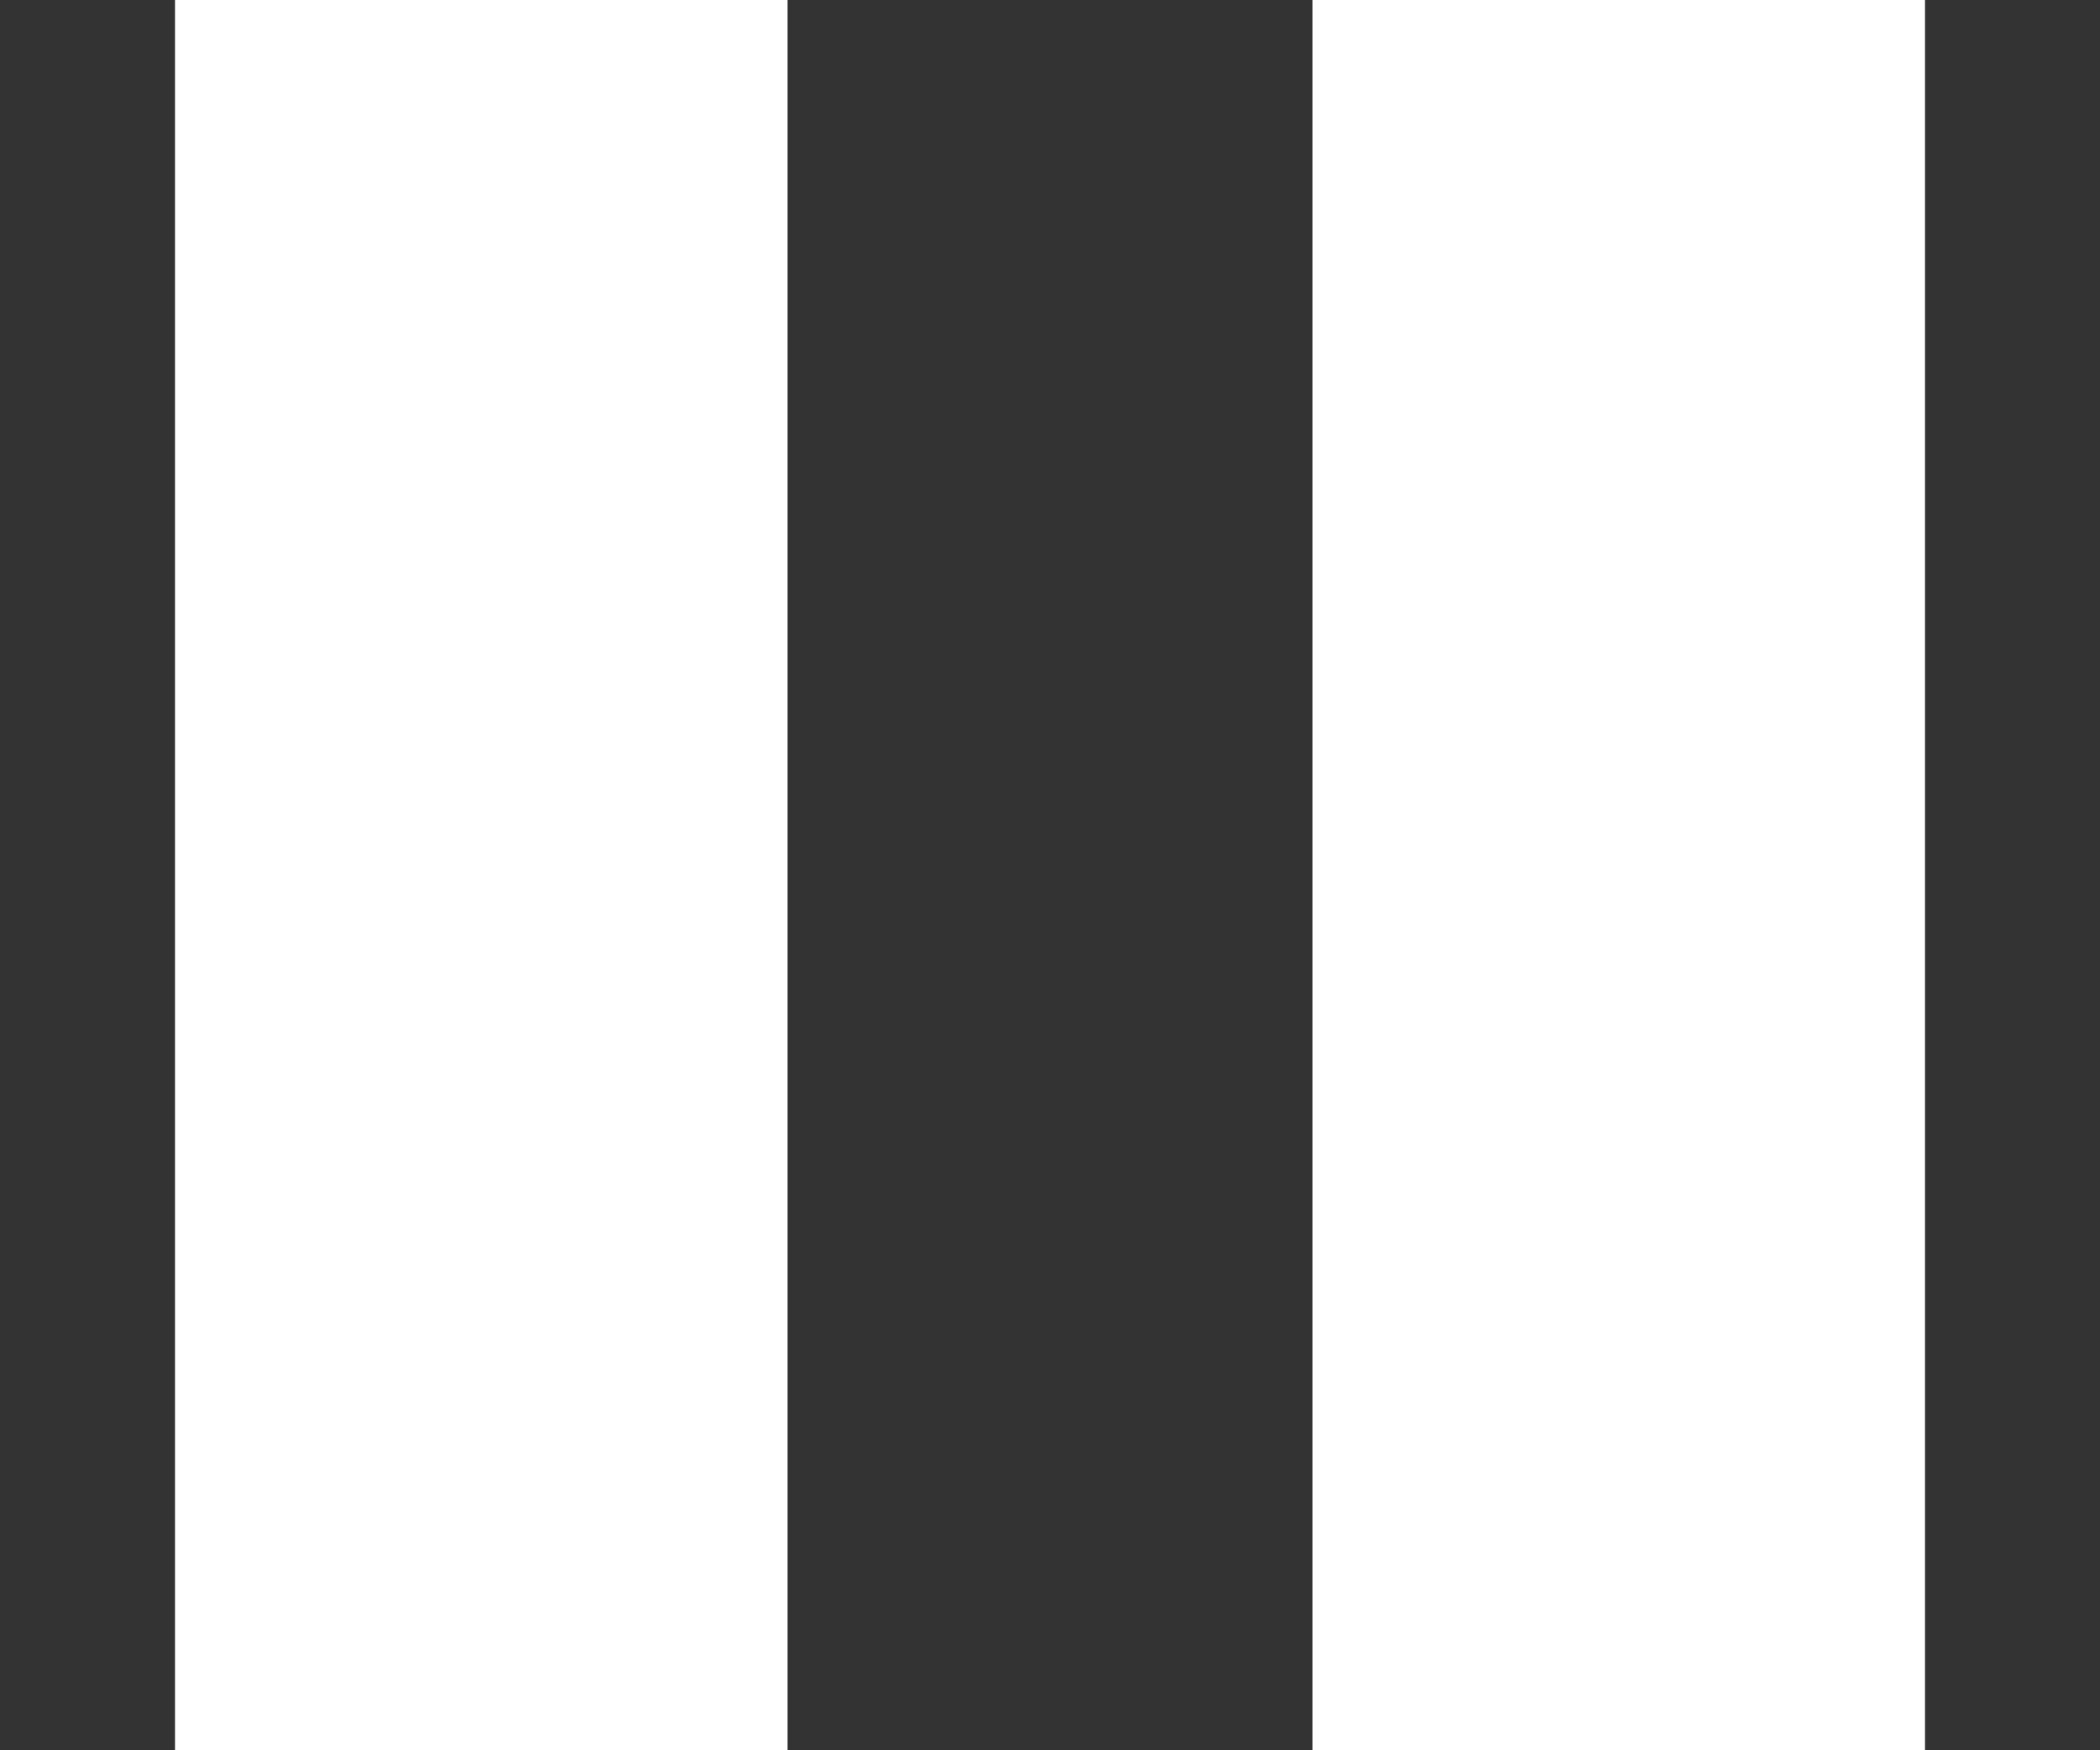 <svg width="48" height="40" viewBox="0 0 48 40" fill="none" xmlns="http://www.w3.org/2000/svg">
<rect x="0" y="0" width="48" height="40" fill="#333333" stroke="none"/>
<rect x="4" width="14" height="40" fill="white"/>
<rect x="30" width="14" height="40" fill="white"/>
</svg>
